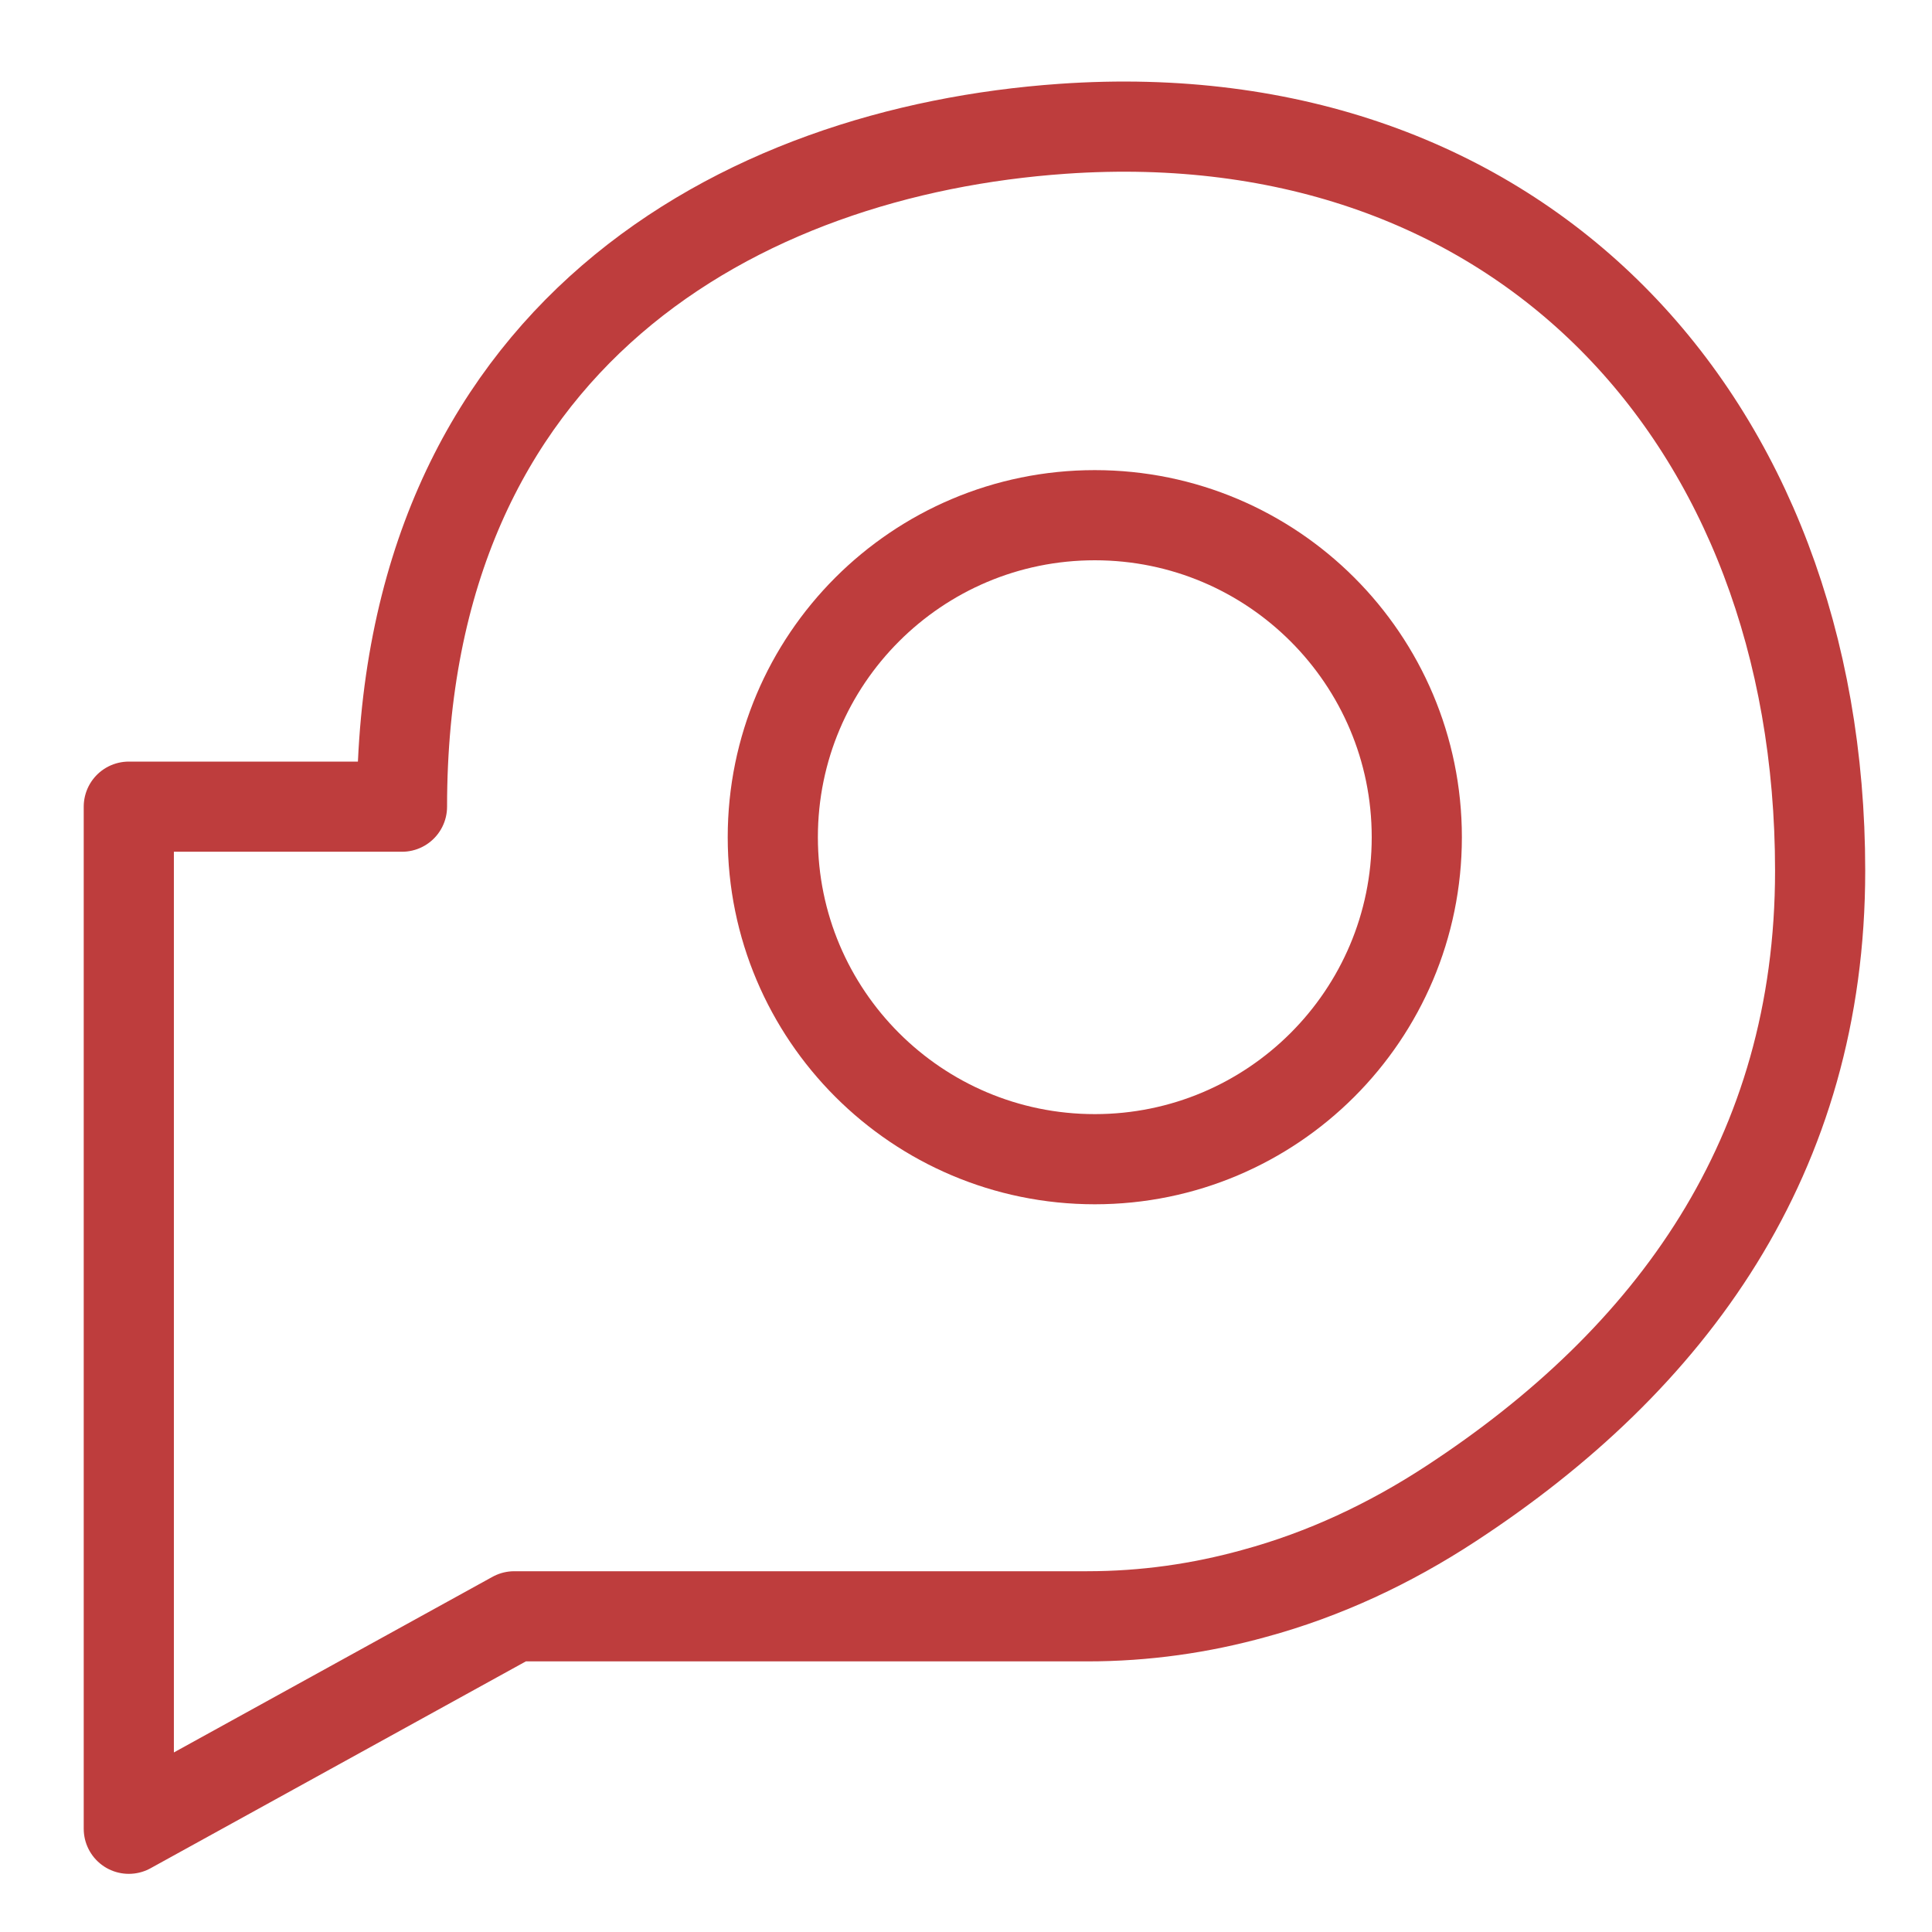 <svg width="30" height="30" viewBox="0 0 30 30" fill="none" xmlns="http://www.w3.org/2000/svg">
<path d="M28.263 13.521C28.263 17.943 25.959 21.108 22.526 23.351C21.582 23.969 20.562 24.448 19.479 24.742C18.644 24.974 17.778 25.098 16.881 25.098H7.985L2 28.397V12.526H6.242C6.242 5.211 11.5 2.349 16.5 2C23.582 1.505 28.263 6.5 28.263 13.521Z" stroke="#BE3D3D" stroke-width="1.4" stroke-miterlimit="10" stroke-linecap="round" stroke-linejoin="round"/>
<path d="M17 18C19.761 18 22 15.761 22 13C22 10.239 19.761 8 17 8C14.239 8 12 10.239 12 13C12 15.761 14.239 18 17 18Z" stroke="#BE3D3D" stroke-width="1.4" stroke-miterlimit="10" stroke-linecap="round" stroke-linejoin="round"/>
</svg>
